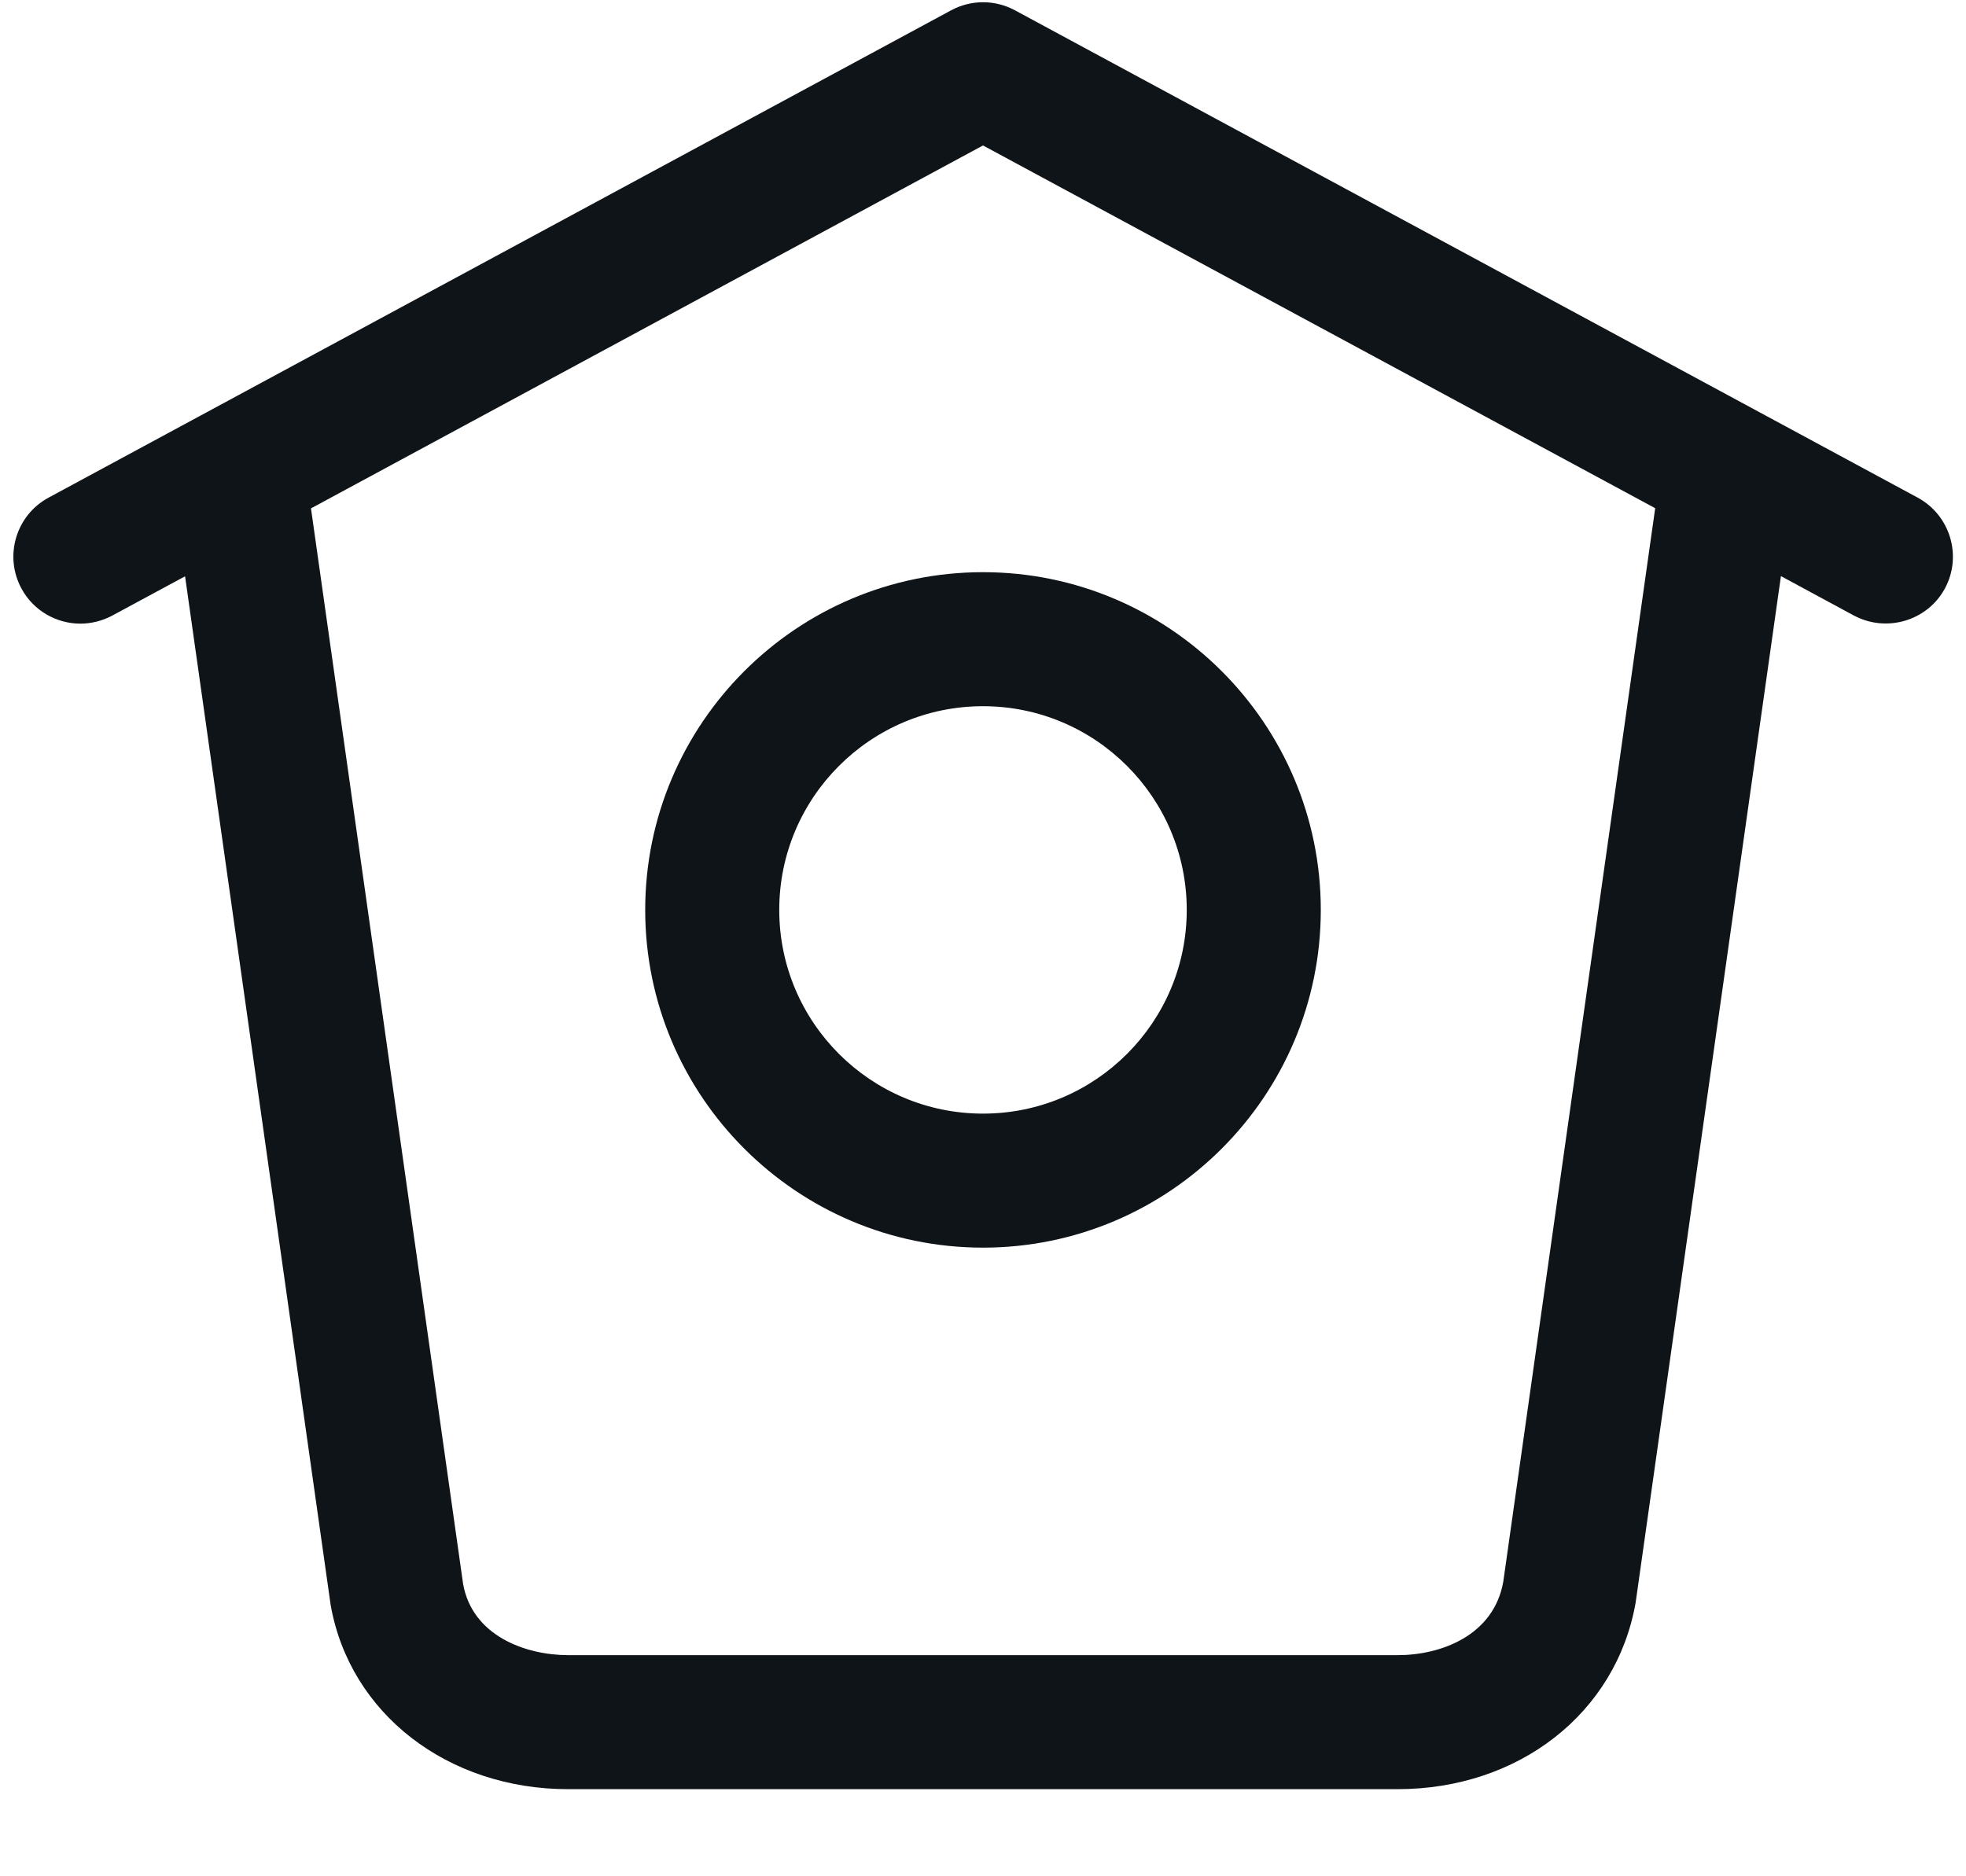 <svg width="22" height="21" viewBox="0 0 22 21" fill="none" xmlns="http://www.w3.org/2000/svg">
<g id="Group">
<path id="Vector" d="M21.46 5.57L11.357 0.115C11.134 -0.005 10.867 -0.005 10.644 0.115L0.543 5.57C0.179 5.767 0.043 6.222 0.24 6.587C0.375 6.837 0.634 6.98 0.9 6.98C1.02 6.98 1.143 6.95 1.256 6.89L2.071 6.45L3.7 17.963C3.914 19.178 5.008 20.025 6.358 20.025H15.64C16.992 20.025 18.085 19.177 18.303 17.938L19.929 6.448L20.747 6.89C21.111 7.083 21.567 6.95 21.764 6.586C21.96 6.223 21.824 5.768 21.46 5.57ZM16.822 17.703C16.715 18.309 16.119 18.525 15.642 18.525H6.36C5.88 18.525 5.285 18.309 5.182 17.727L3.48 5.69L11 1.628L18.522 5.688L16.822 17.703Z" fill="#0F1419"/>
<path id="Vector_2" d="M7.22 10.184C7.22 12.268 8.915 13.964 11 13.964C13.085 13.964 14.78 12.268 14.78 10.184C14.78 8.1 13.085 6.404 11 6.404C8.915 6.404 7.22 8.1 7.22 10.184ZM13.28 10.184C13.28 11.442 12.258 12.464 11 12.464C9.742 12.464 8.72 11.442 8.72 10.184C8.72 8.926 9.742 7.904 11 7.904C12.258 7.904 13.28 8.926 13.28 10.184Z" fill="#0F1419"/>
</g>
</svg>
